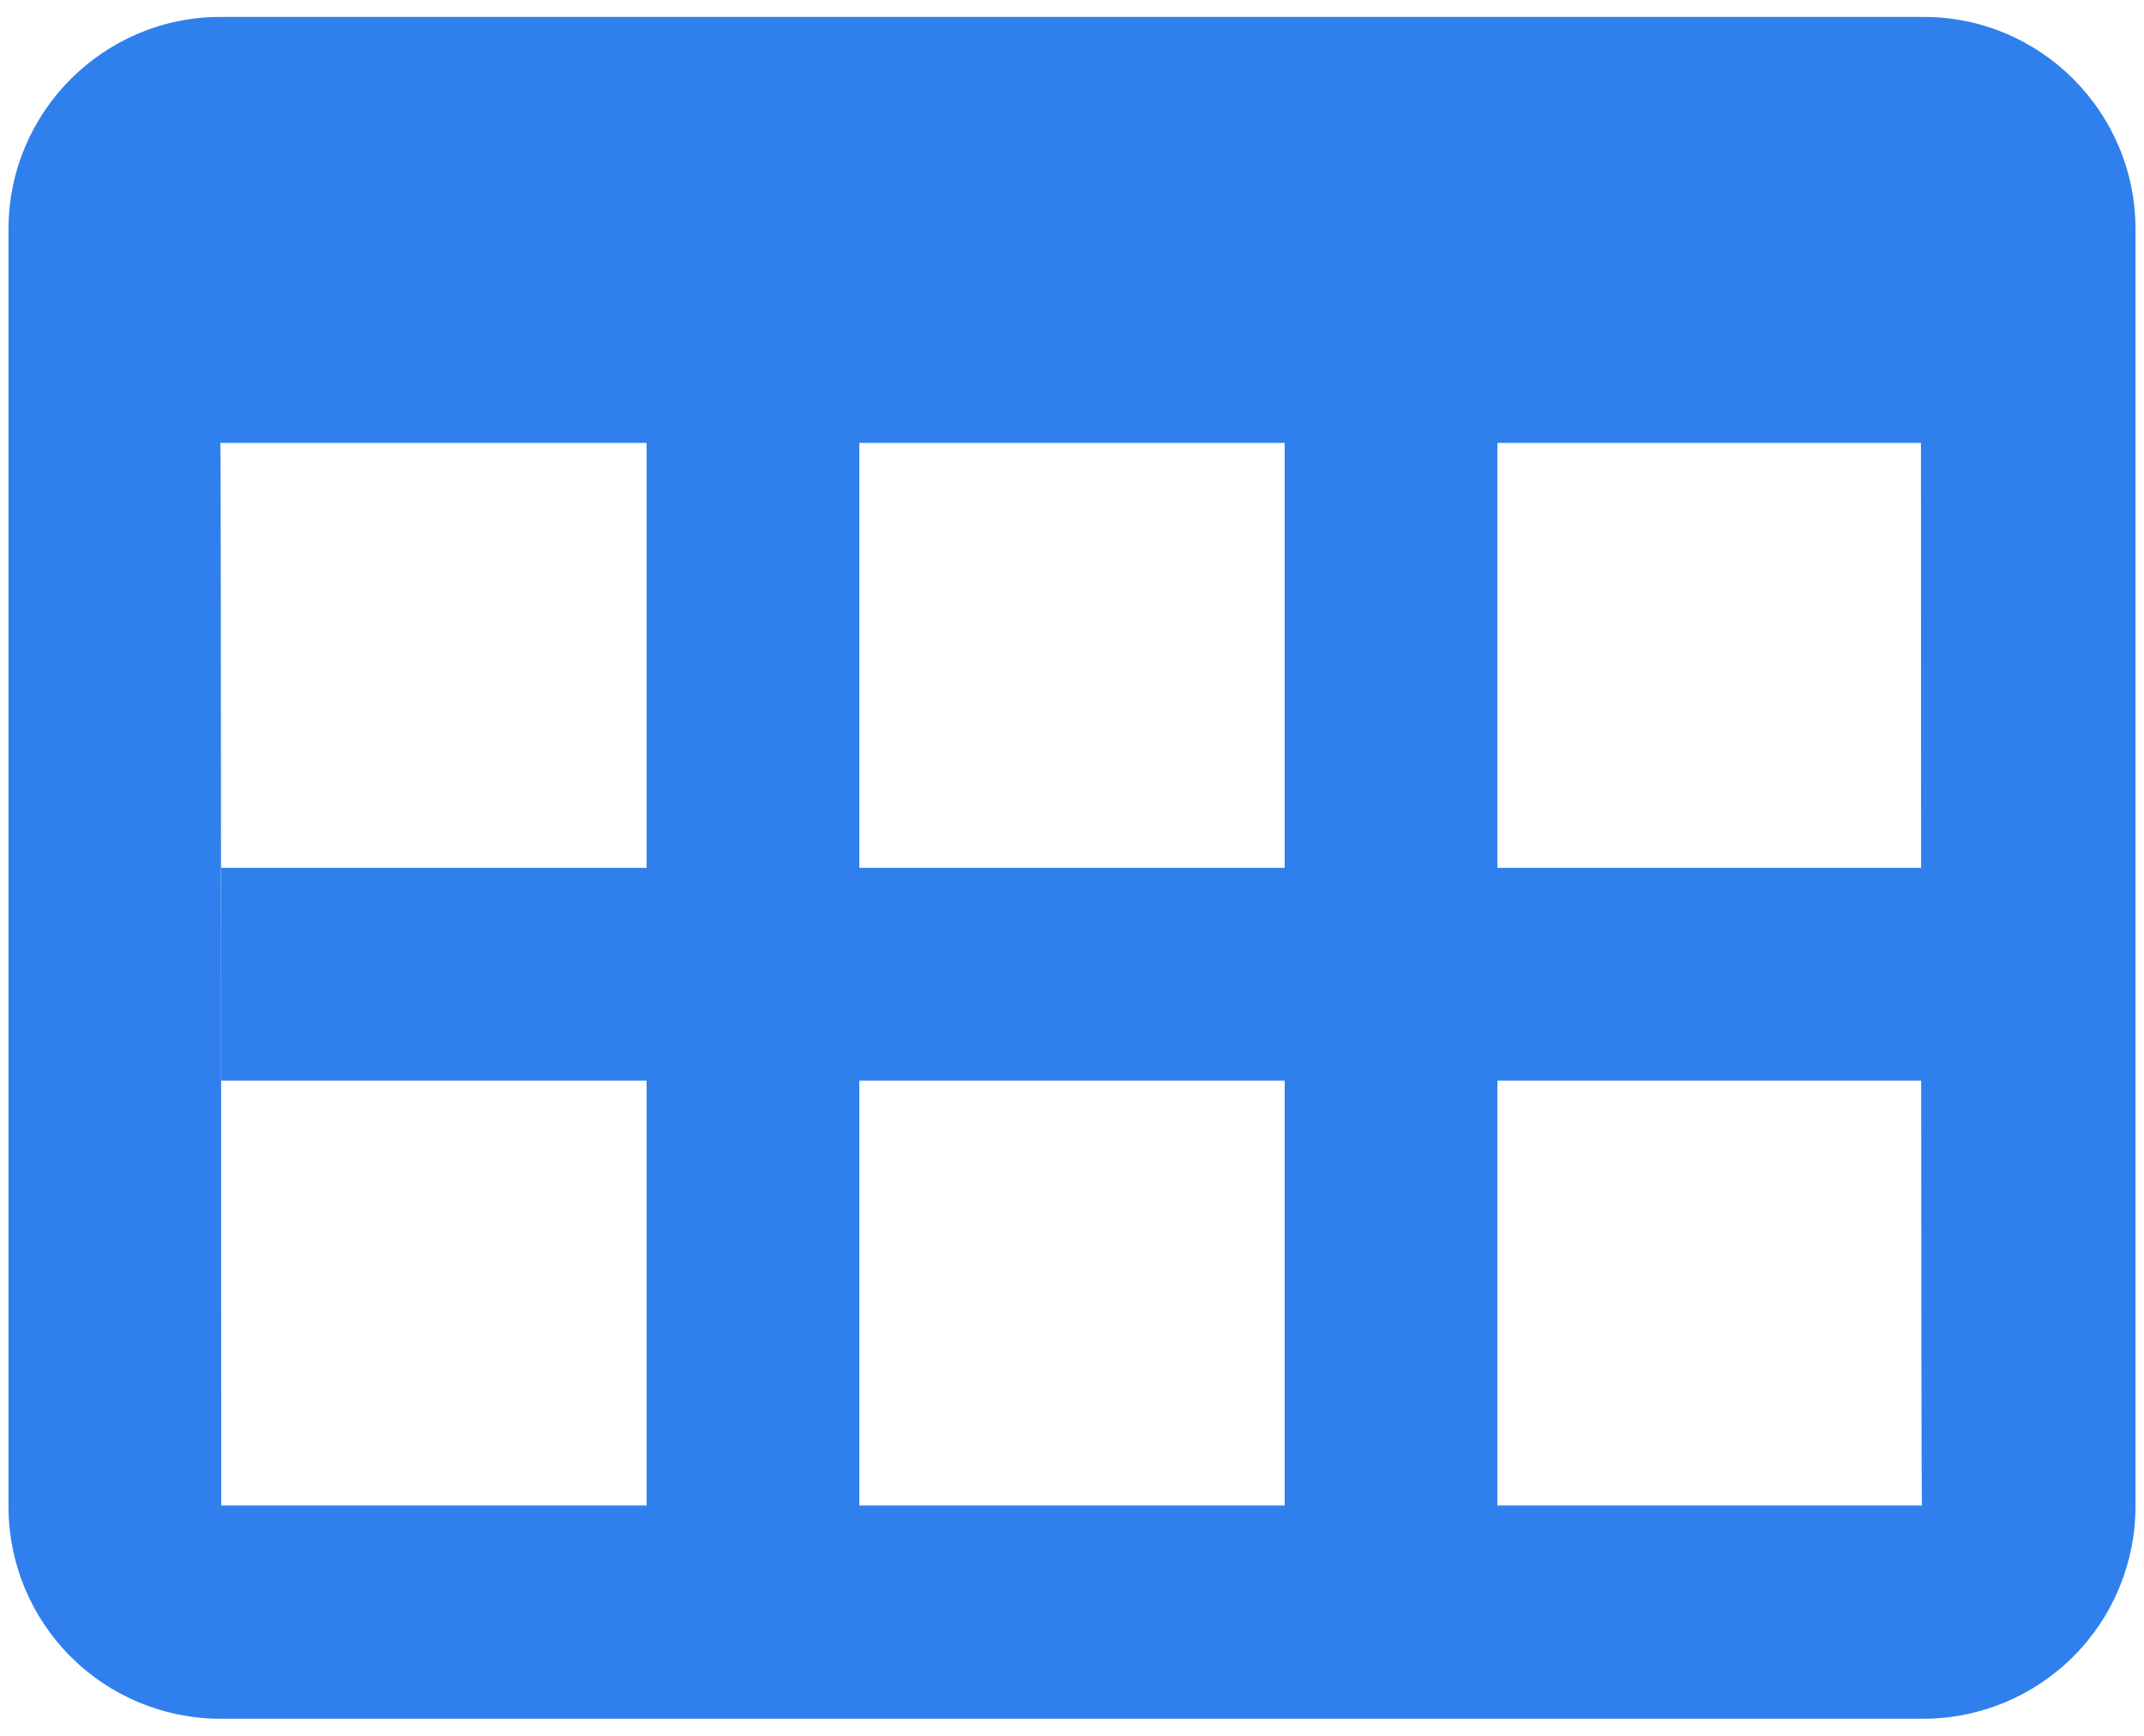 <svg width="84" height="68" viewBox="0 0 84 68" fill="none" xmlns="http://www.w3.org/2000/svg">
<path d="M8.667 58.977H75.3C75.262 58.977 75.262 17.352 75.262 17.352H8.633C8.667 17.352 8.667 58.977 8.667 58.977ZM0.333 8.977C0.333 4.381 4.075 0.664 8.625 0.664H75.375C79.95 0.664 83.667 4.393 83.667 8.972V59.022C83.663 61.222 82.789 63.331 81.235 64.888C79.682 66.445 77.575 67.323 75.375 67.331H8.625C6.424 67.326 4.315 66.449 2.761 64.891C1.206 63.334 0.333 61.223 0.333 59.022V8.977Z" fill="#2F80ED"/>
<path d="M25.333 8.997V58.997H33.667V8.997H25.333ZM50.333 8.997V58.997H58.667V8.997H50.333Z" fill="#2F80ED"/>
<path fill-rule="evenodd" clip-rule="evenodd" d="M8.667 33.997H79.5V42.331H8.667V33.997Z" fill="#2F80ED"/>
</svg>
